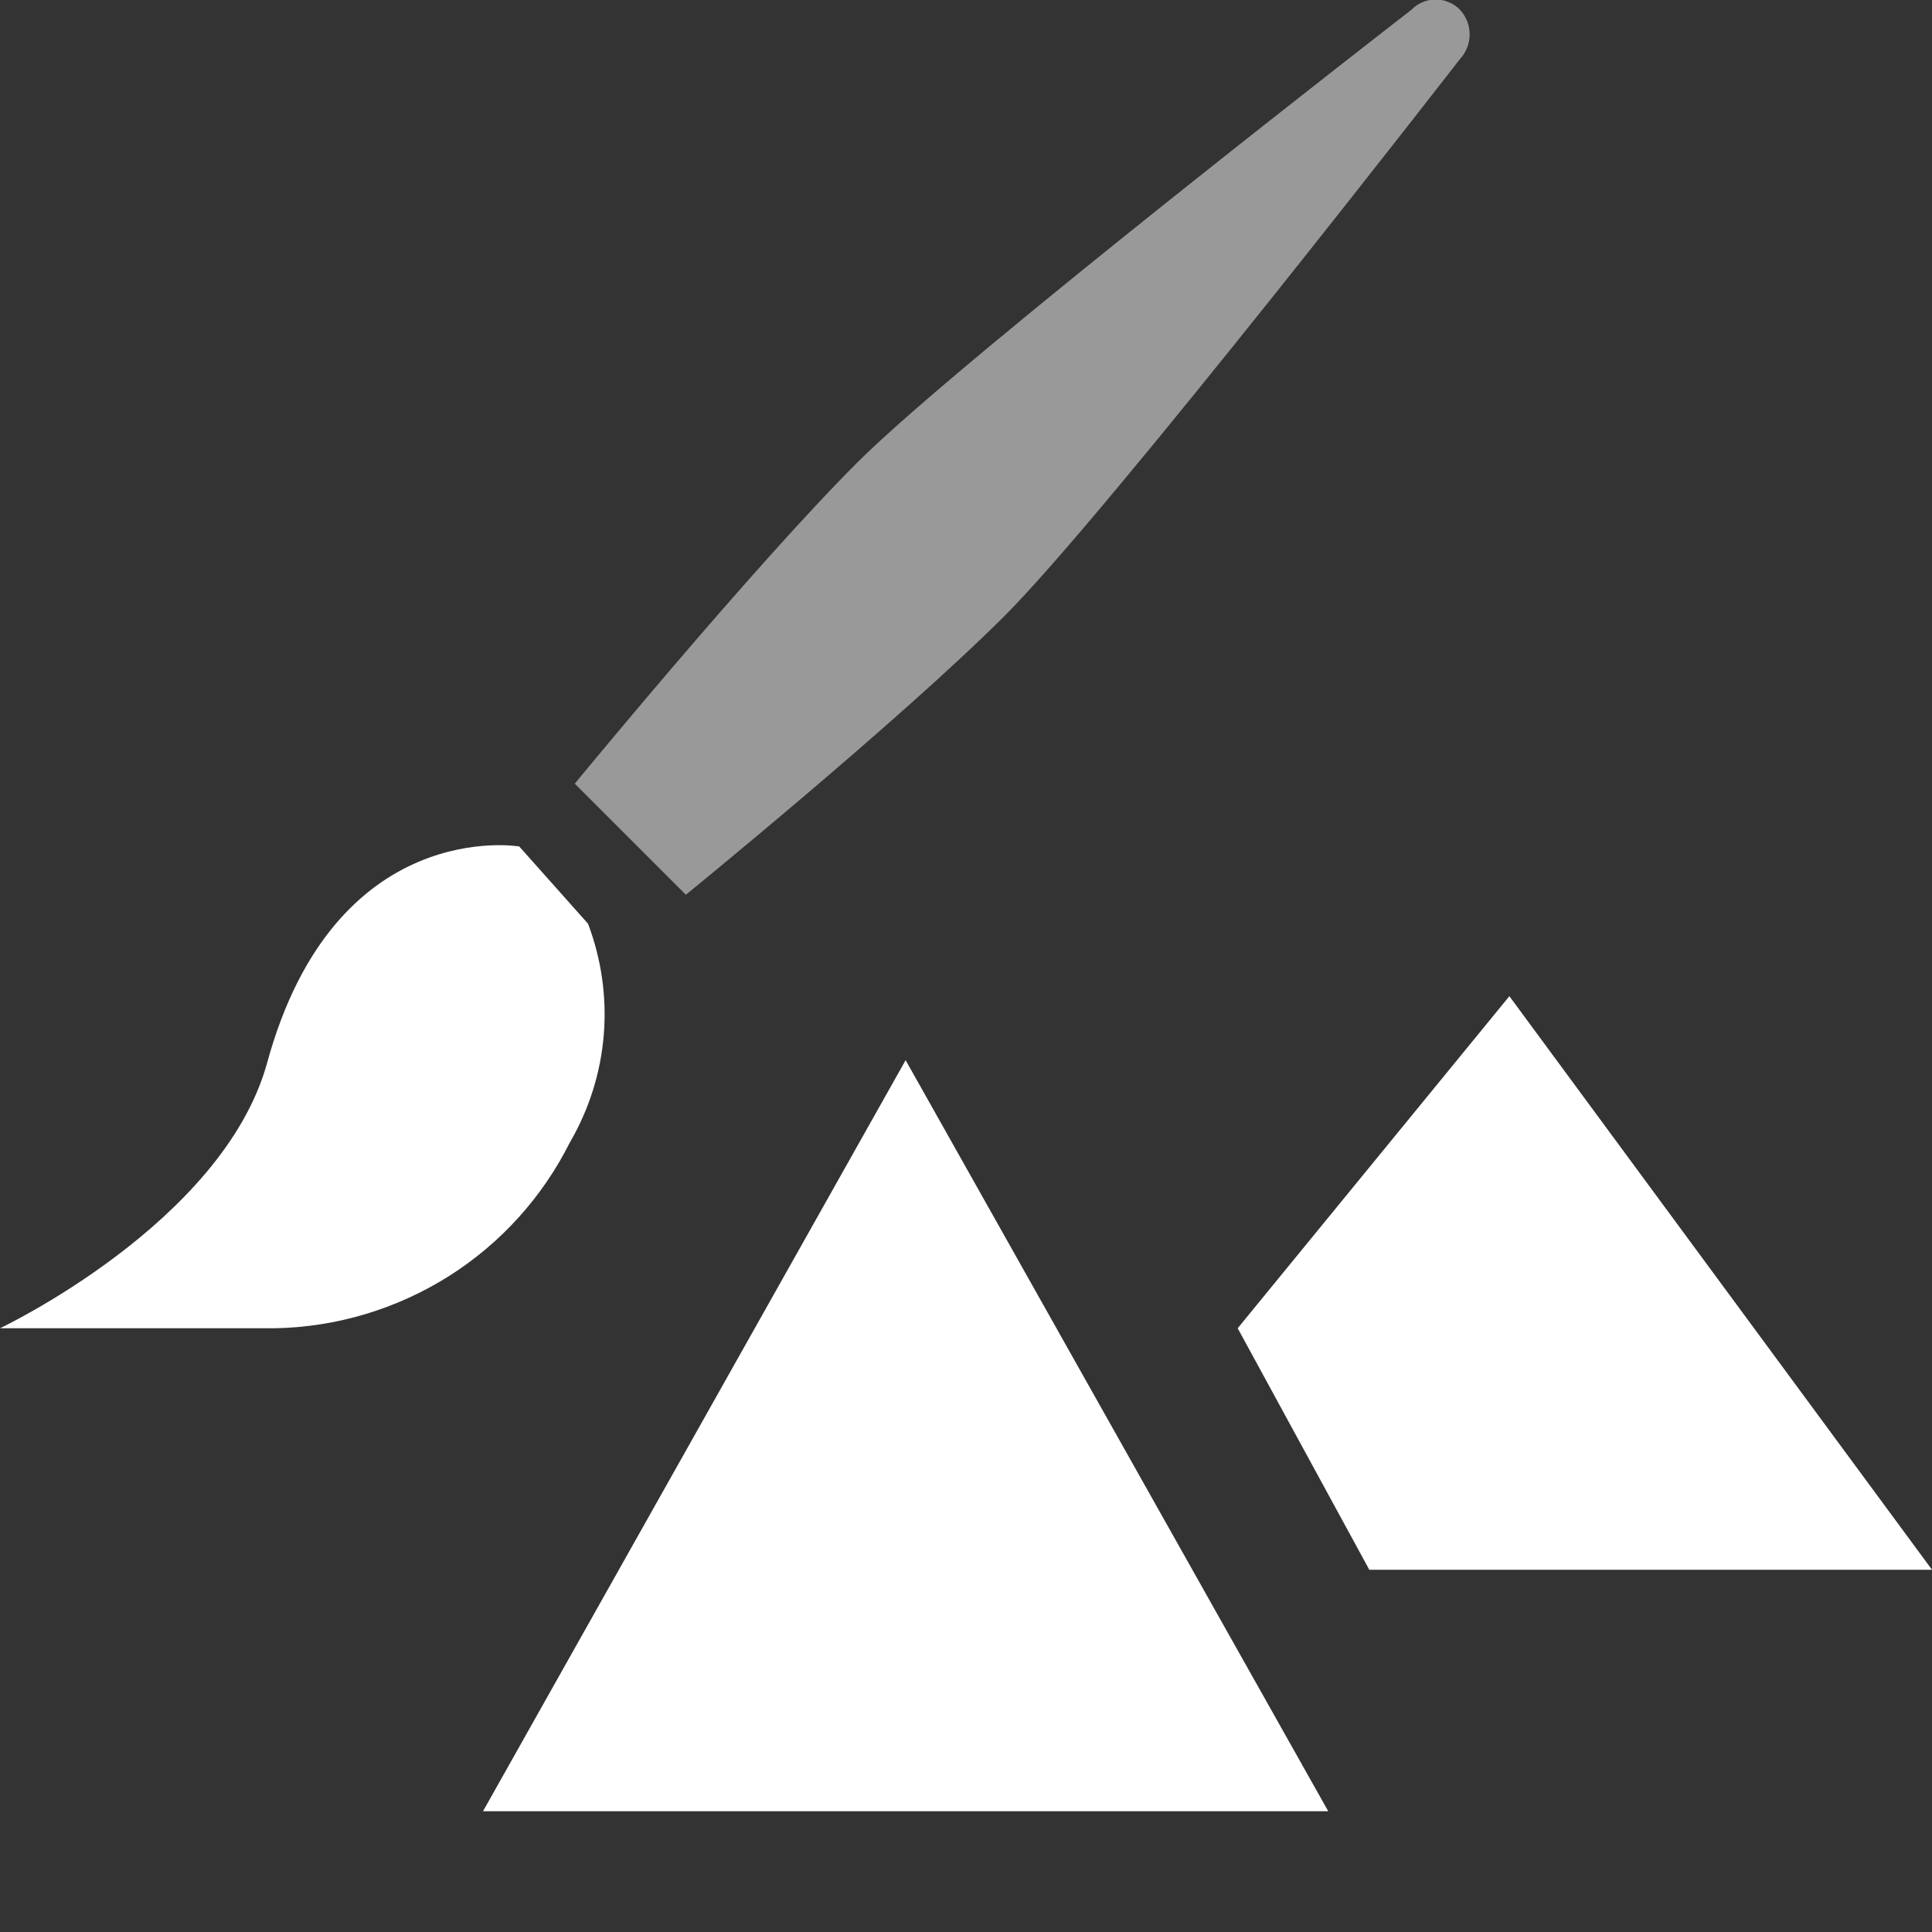 <svg width="16" height="16" viewBox="0 0 16 16" fill="none" xmlns="http://www.w3.org/2000/svg">
<rect x="0" y="0" width="16" height="16" fill="#333333" stroke="none"/>
<g clip-path="url(#clip0)">
<path d="M4 15H11L7.5 8.78L4 15Z" fill="white"/>
<path d="M11.34 13H16L12.5 8.25L10.25 11L11.34 13Z" fill="white"/>
<path opacity="0.5" d="M5.68 7.41L4.76 6.49C4.76 6.49 6.23 4.7 7.1 3.83C7.97 2.96 11.69 0.08 11.69 0.08C11.716 0.053 11.747 0.032 11.781 0.018C11.816 0.003 11.853 -0.004 11.89 -0.004C11.927 -0.004 11.964 0.003 11.998 0.018C12.033 0.032 12.064 0.053 12.09 0.08C12.142 0.136 12.171 0.209 12.171 0.285C12.171 0.361 12.142 0.434 12.09 0.49C12.09 0.49 9.19 4.23 8.32 5.1C7.45 5.97 5.68 7.41 5.68 7.41Z" fill="white"/>
<path d="M4.87 7.65L4.3 7.01C4.3 7.01 2.77 6.75 2.21 8.81C1.84 10.13 0 11 0 11H2.28C2.788 10.99 3.284 10.841 3.715 10.57C4.145 10.299 4.492 9.915 4.72 9.46C4.878 9.189 4.974 8.885 5 8.572C5.026 8.259 4.981 7.944 4.87 7.65Z" fill="white"/>
</g>
<defs>
<clipPath id="clip0">
<rect width="16" height="16" fill="white"/>
</clipPath>
</defs>
</svg>
